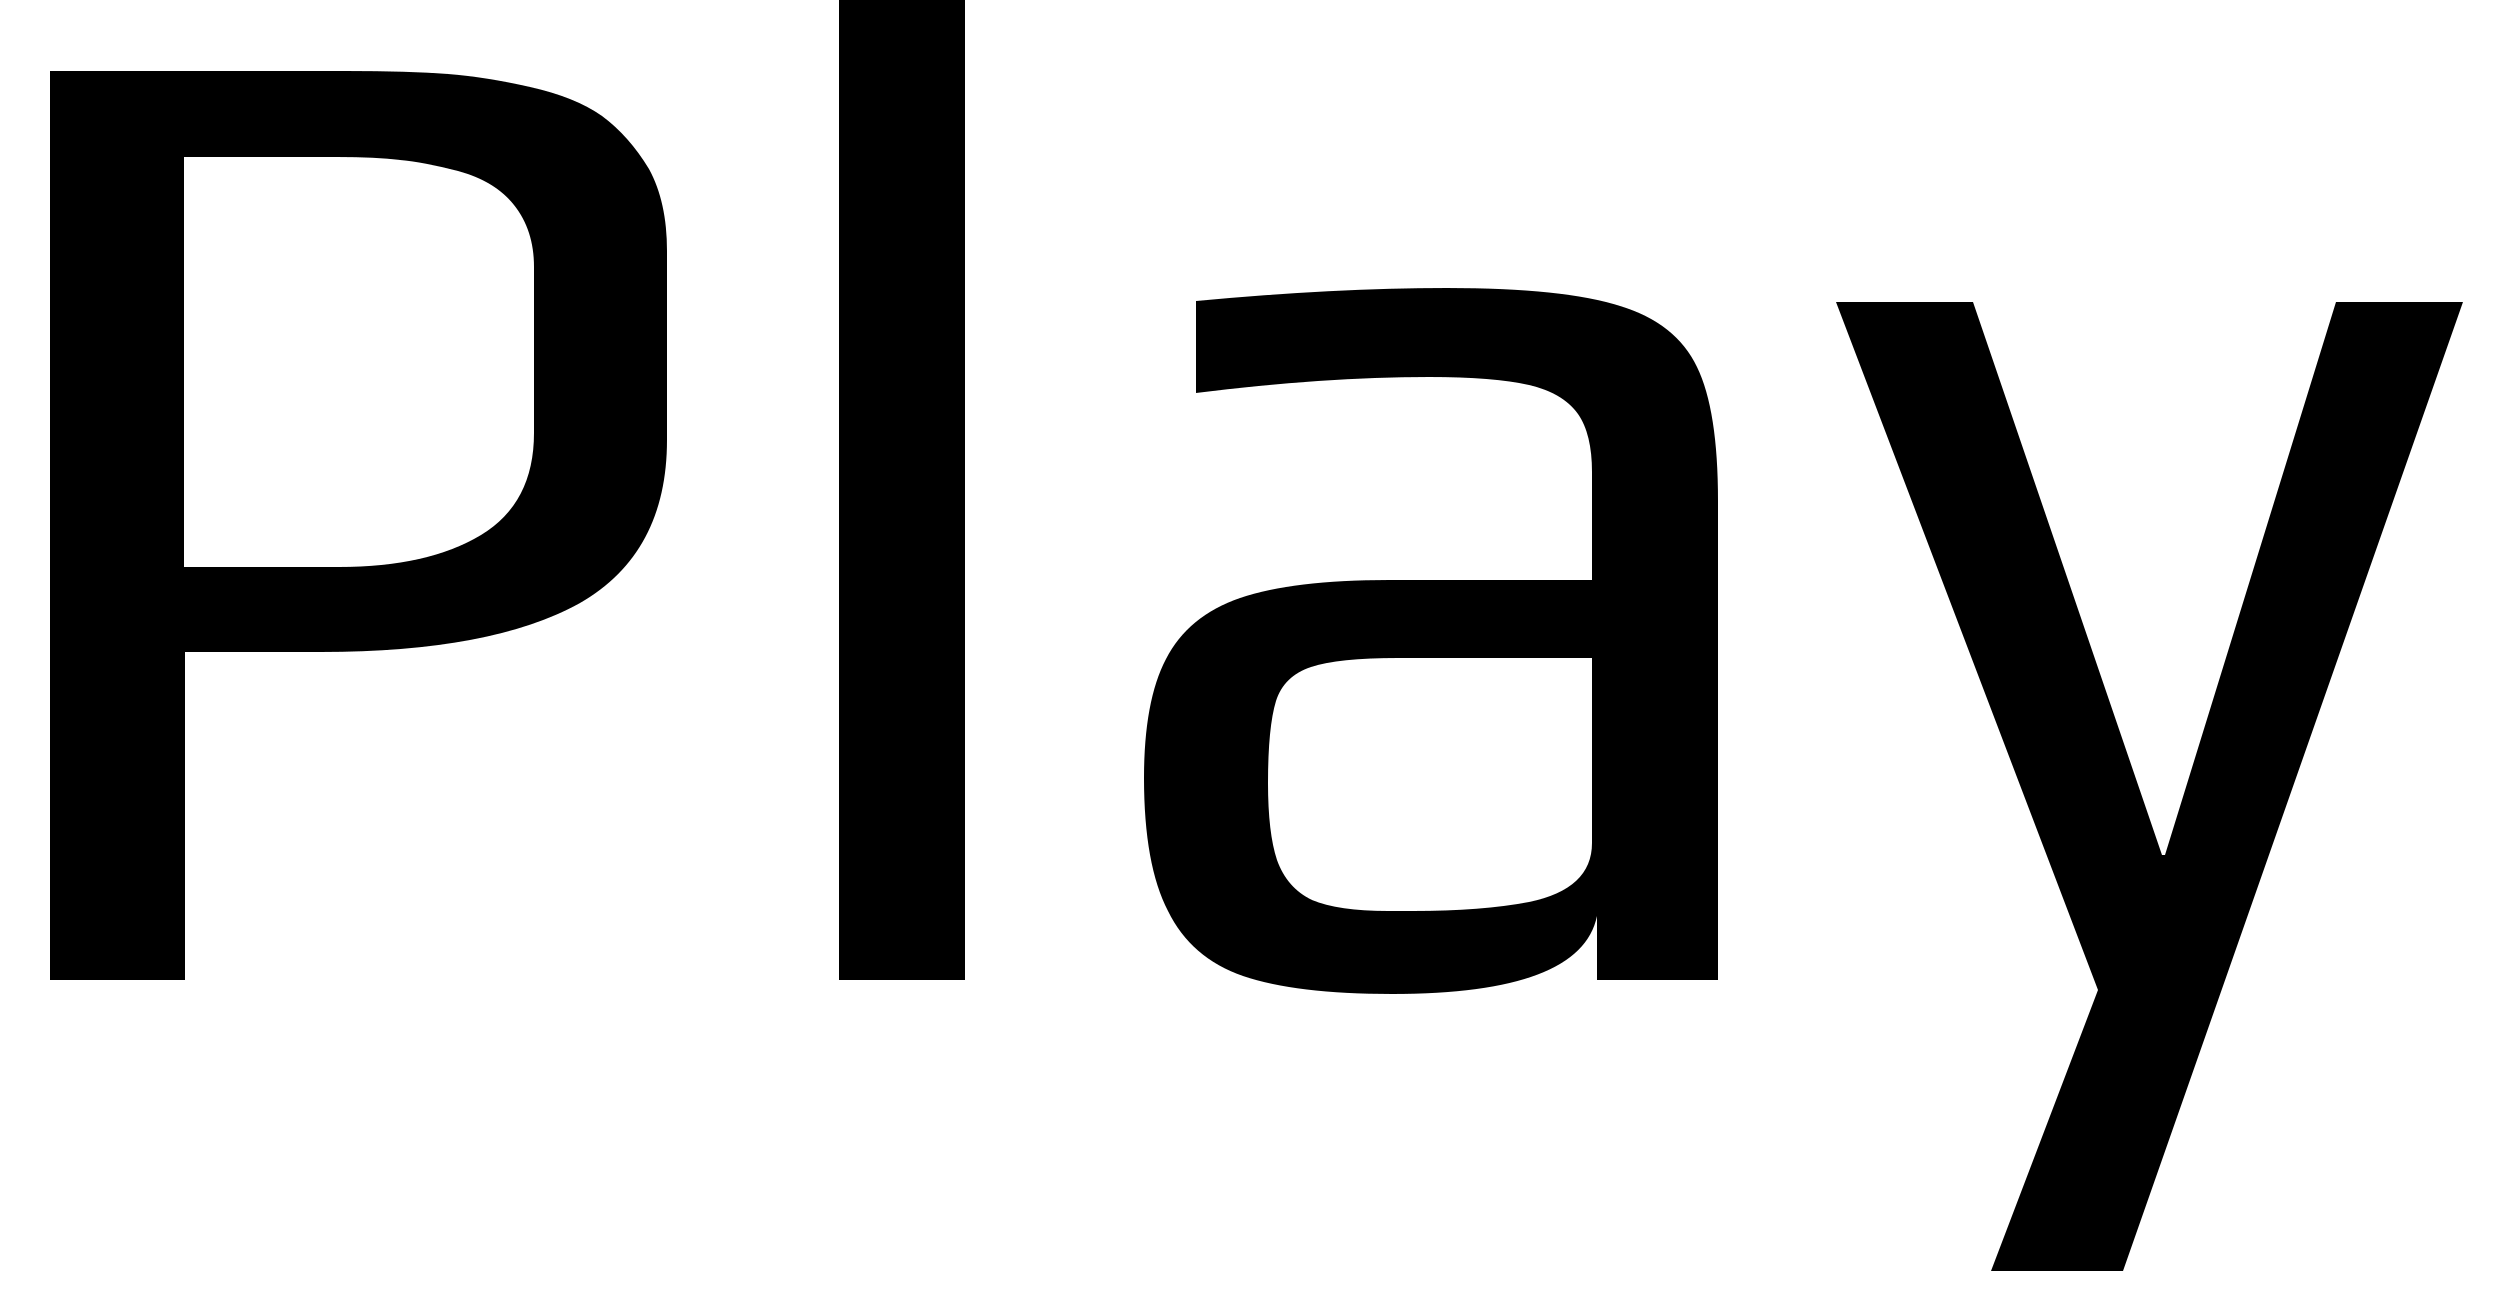 <svg width="25" height="13" viewBox="0 0 25 13" fill="none" xmlns="http://www.w3.org/2000/svg">
<path d="M0.5 9.8V0.71H3.46C3.88 0.71 4.22 0.72 4.48 0.74C4.733 0.76 5.007 0.803 5.3 0.87C5.6 0.937 5.84 1.033 6.02 1.16C6.2 1.293 6.357 1.47 6.49 1.69C6.61 1.91 6.67 2.183 6.67 2.51V4.4C6.67 5.153 6.38 5.697 5.8 6.03C5.213 6.357 4.35 6.52 3.21 6.52H1.85V9.8H0.5ZM1.84 5.67H3.39C3.983 5.67 4.457 5.563 4.81 5.35C5.163 5.137 5.34 4.797 5.34 4.33V2.67C5.34 2.423 5.273 2.217 5.14 2.05C5.013 1.89 4.827 1.777 4.58 1.71C4.347 1.65 4.153 1.613 4 1.6C3.84 1.58 3.63 1.57 3.37 1.57H1.84V5.67ZM8.39 9.8V0H9.65V9.8H8.39ZM13.92 9.94C13.28 9.94 12.783 9.88 12.43 9.76C12.083 9.64 11.833 9.423 11.68 9.11C11.52 8.803 11.44 8.36 11.44 7.78C11.44 7.267 11.513 6.87 11.66 6.59C11.807 6.303 12.053 6.1 12.4 5.98C12.753 5.86 13.25 5.8 13.89 5.8H15.92V4.72C15.92 4.467 15.873 4.273 15.78 4.14C15.68 4 15.517 3.903 15.29 3.85C15.057 3.797 14.723 3.77 14.29 3.77C13.59 3.77 12.813 3.823 11.96 3.93V3.01C12.887 2.923 13.723 2.88 14.47 2.88C15.25 2.88 15.827 2.94 16.2 3.06C16.573 3.173 16.83 3.377 16.97 3.67C17.11 3.957 17.18 4.403 17.18 5.01V9.8H15.97V9.16C15.863 9.68 15.18 9.94 13.92 9.94ZM13.88 9.11H14.13C14.59 9.11 14.977 9.08 15.29 9.02C15.71 8.933 15.92 8.737 15.92 8.43V6.58H13.98C13.58 6.58 13.29 6.61 13.11 6.67C12.93 6.73 12.813 6.843 12.76 7.01C12.707 7.183 12.68 7.457 12.68 7.83C12.68 8.163 12.71 8.42 12.77 8.6C12.837 8.787 12.953 8.92 13.12 9C13.293 9.073 13.547 9.11 13.88 9.11ZM19.91 12.71L20.98 9.9L18.36 3.02H19.73L21.62 8.55H21.65L23.36 3.02H24.63L21.23 12.71H19.91Z" fill="black"/>
</svg>

